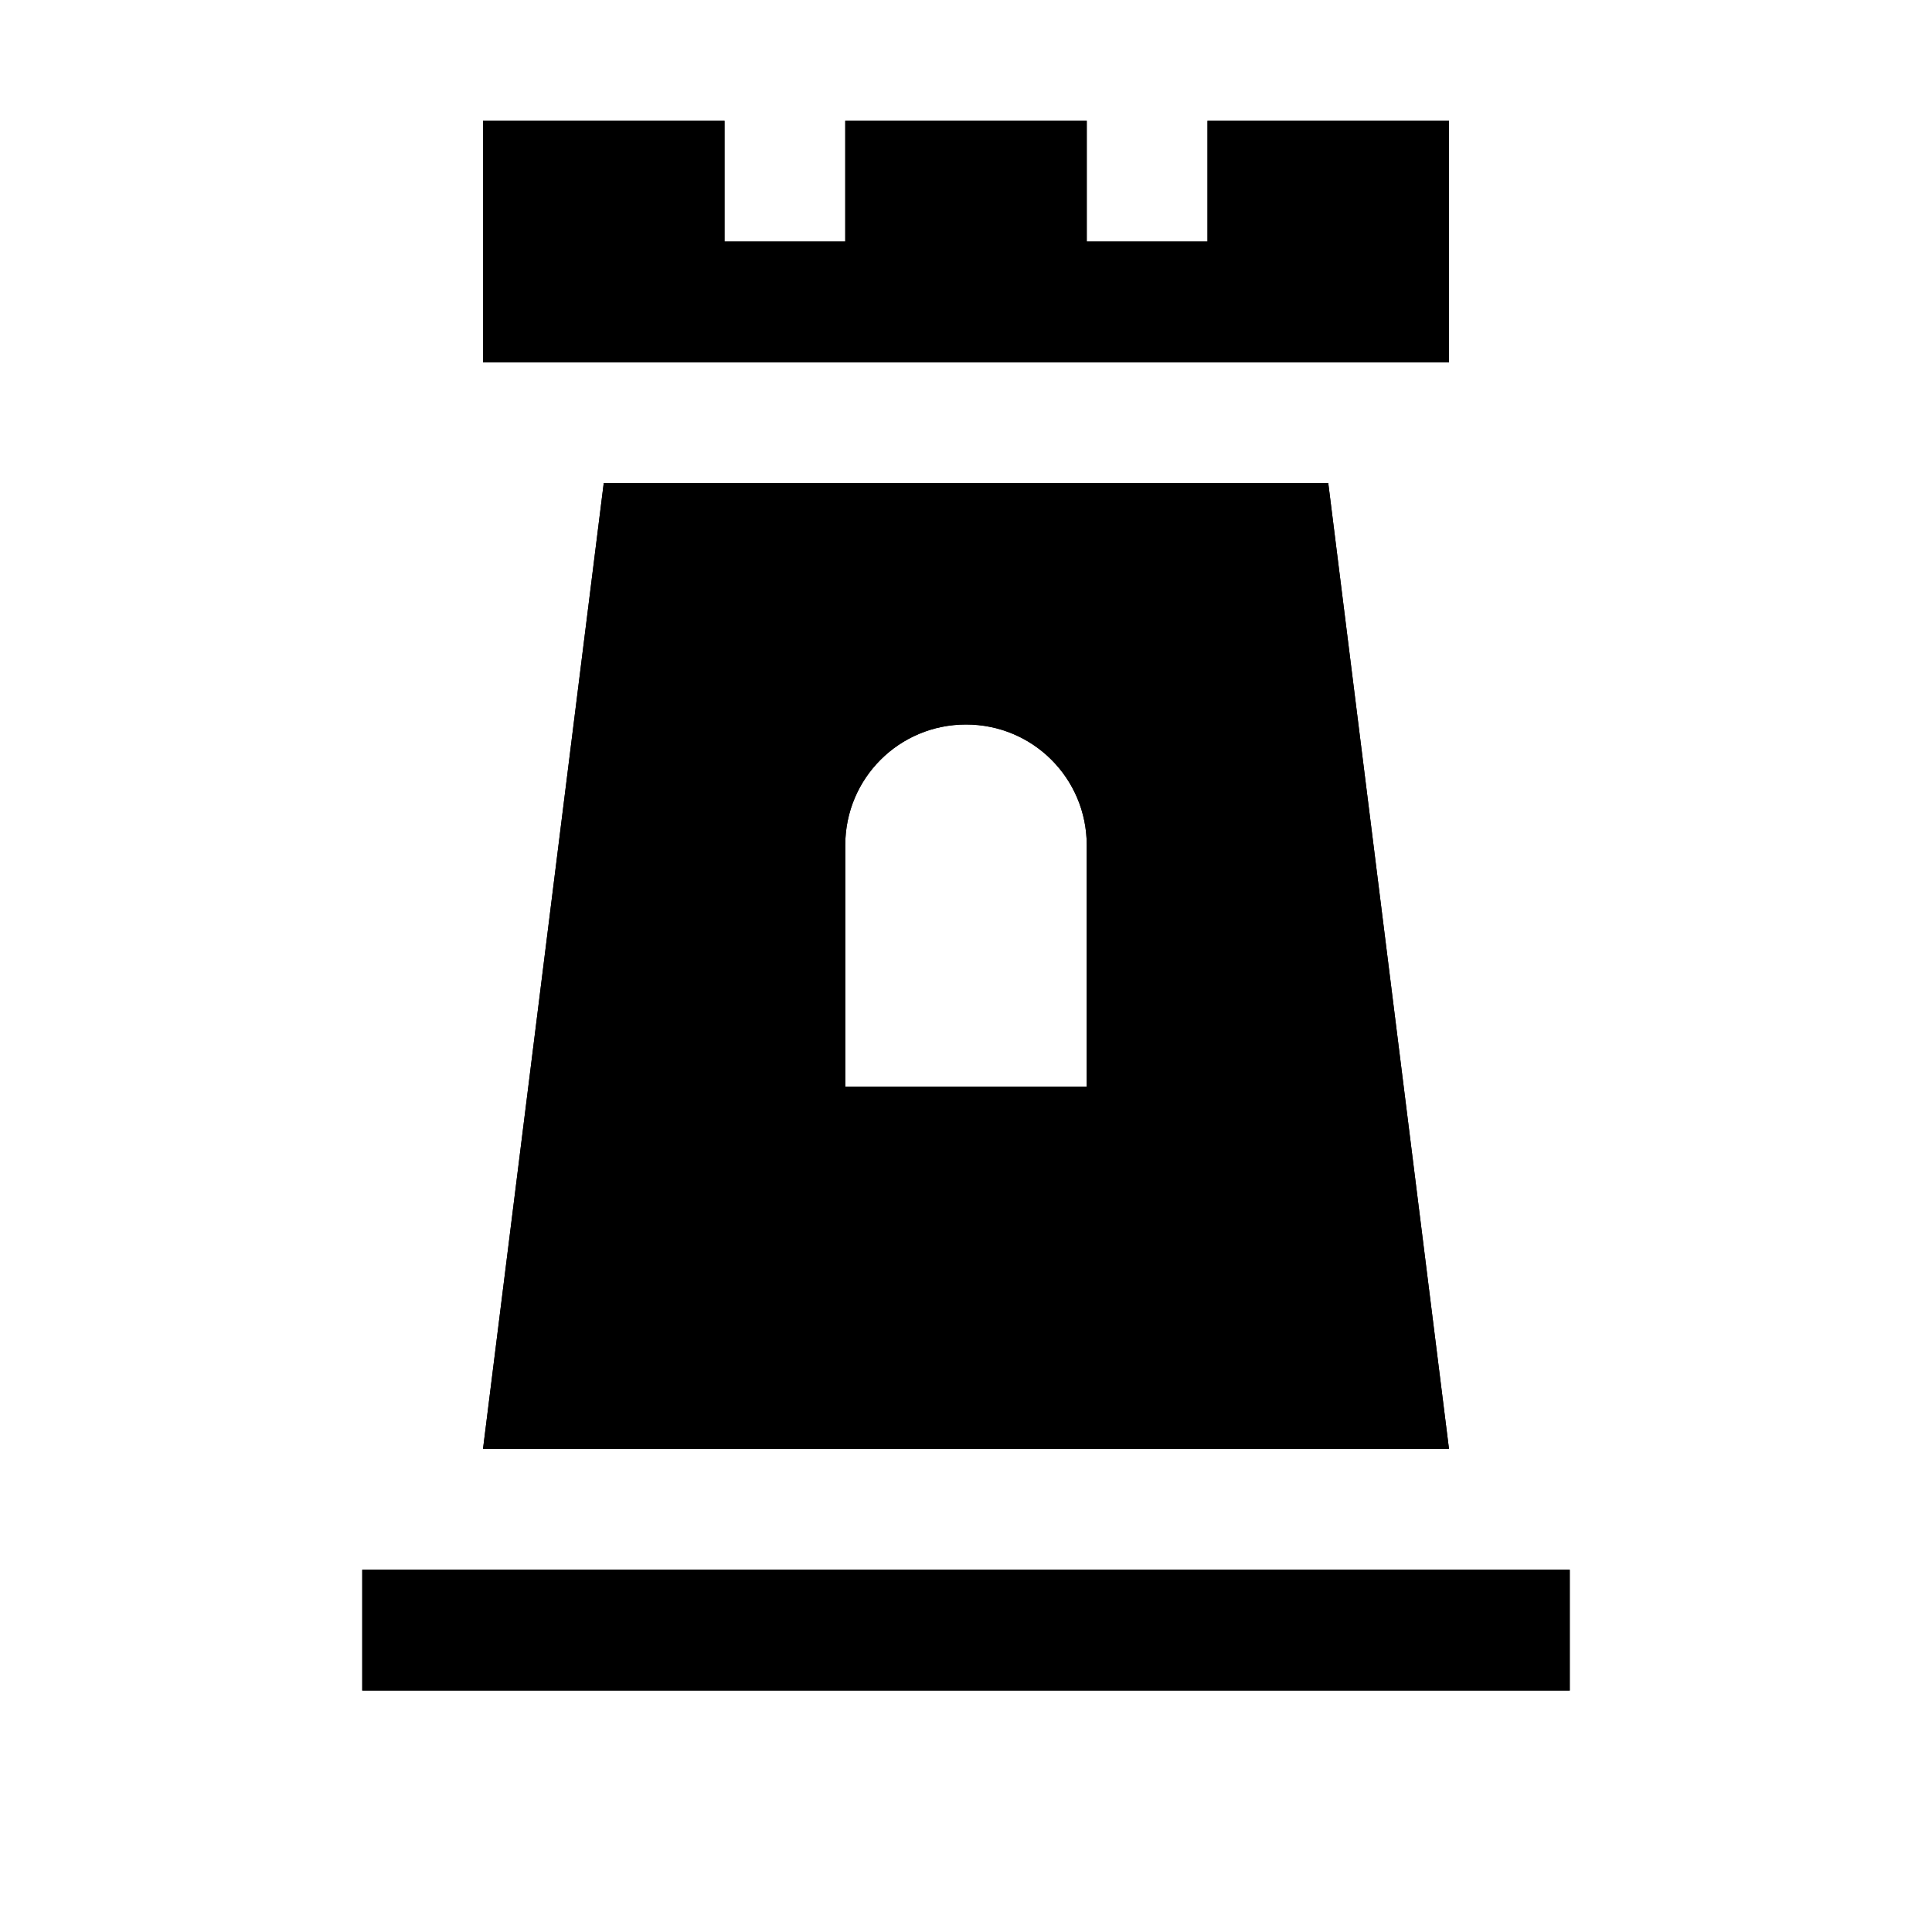 <?xml version="1.0" encoding="utf-8" ?>
<svg baseProfile="full" height="16" version="1.1" width="16" xmlns="http://www.w3.org/2000/svg" xmlns:ev="http://www.w3.org/2001/xml-events" xmlns:xlink="http://www.w3.org/1999/xlink"><defs /><path d="m 244,305 v 2 h 8 v -2 h -2 v 1 h -1 v -1 h -2 v 1 h -1 v -1 z m 1,3 -1,8 h 8 l -1,-8 z m 3,2 c 0.554,0 1,0.446 1,1 v 2 h -2 v -2 c 0,-0.554 0.446,-1 1,-1 z m -5,7 v 1 h 10 v -1 z" fill="#000" transform="translate(8.0,8.0) translate(-248.0,-312.0)" /><path d="m 244,305 v 2 h 8 v -2 h -2 v 1 h -1 v -1 h -2 v 1 h -1 v -1 z m 1,3 -1,8 h 8 l -1,-8 z m 3,2 c 0.554,0 1,0.446 1,1 v 2 h -2 v -2 c 0,-0.554 0.446,-1 1,-1 z m -5,7 v 1 h 10 v -1 z" fill="#000" transform="translate(8.0,8.0) translate(-248.0,-312.0)" /></svg>